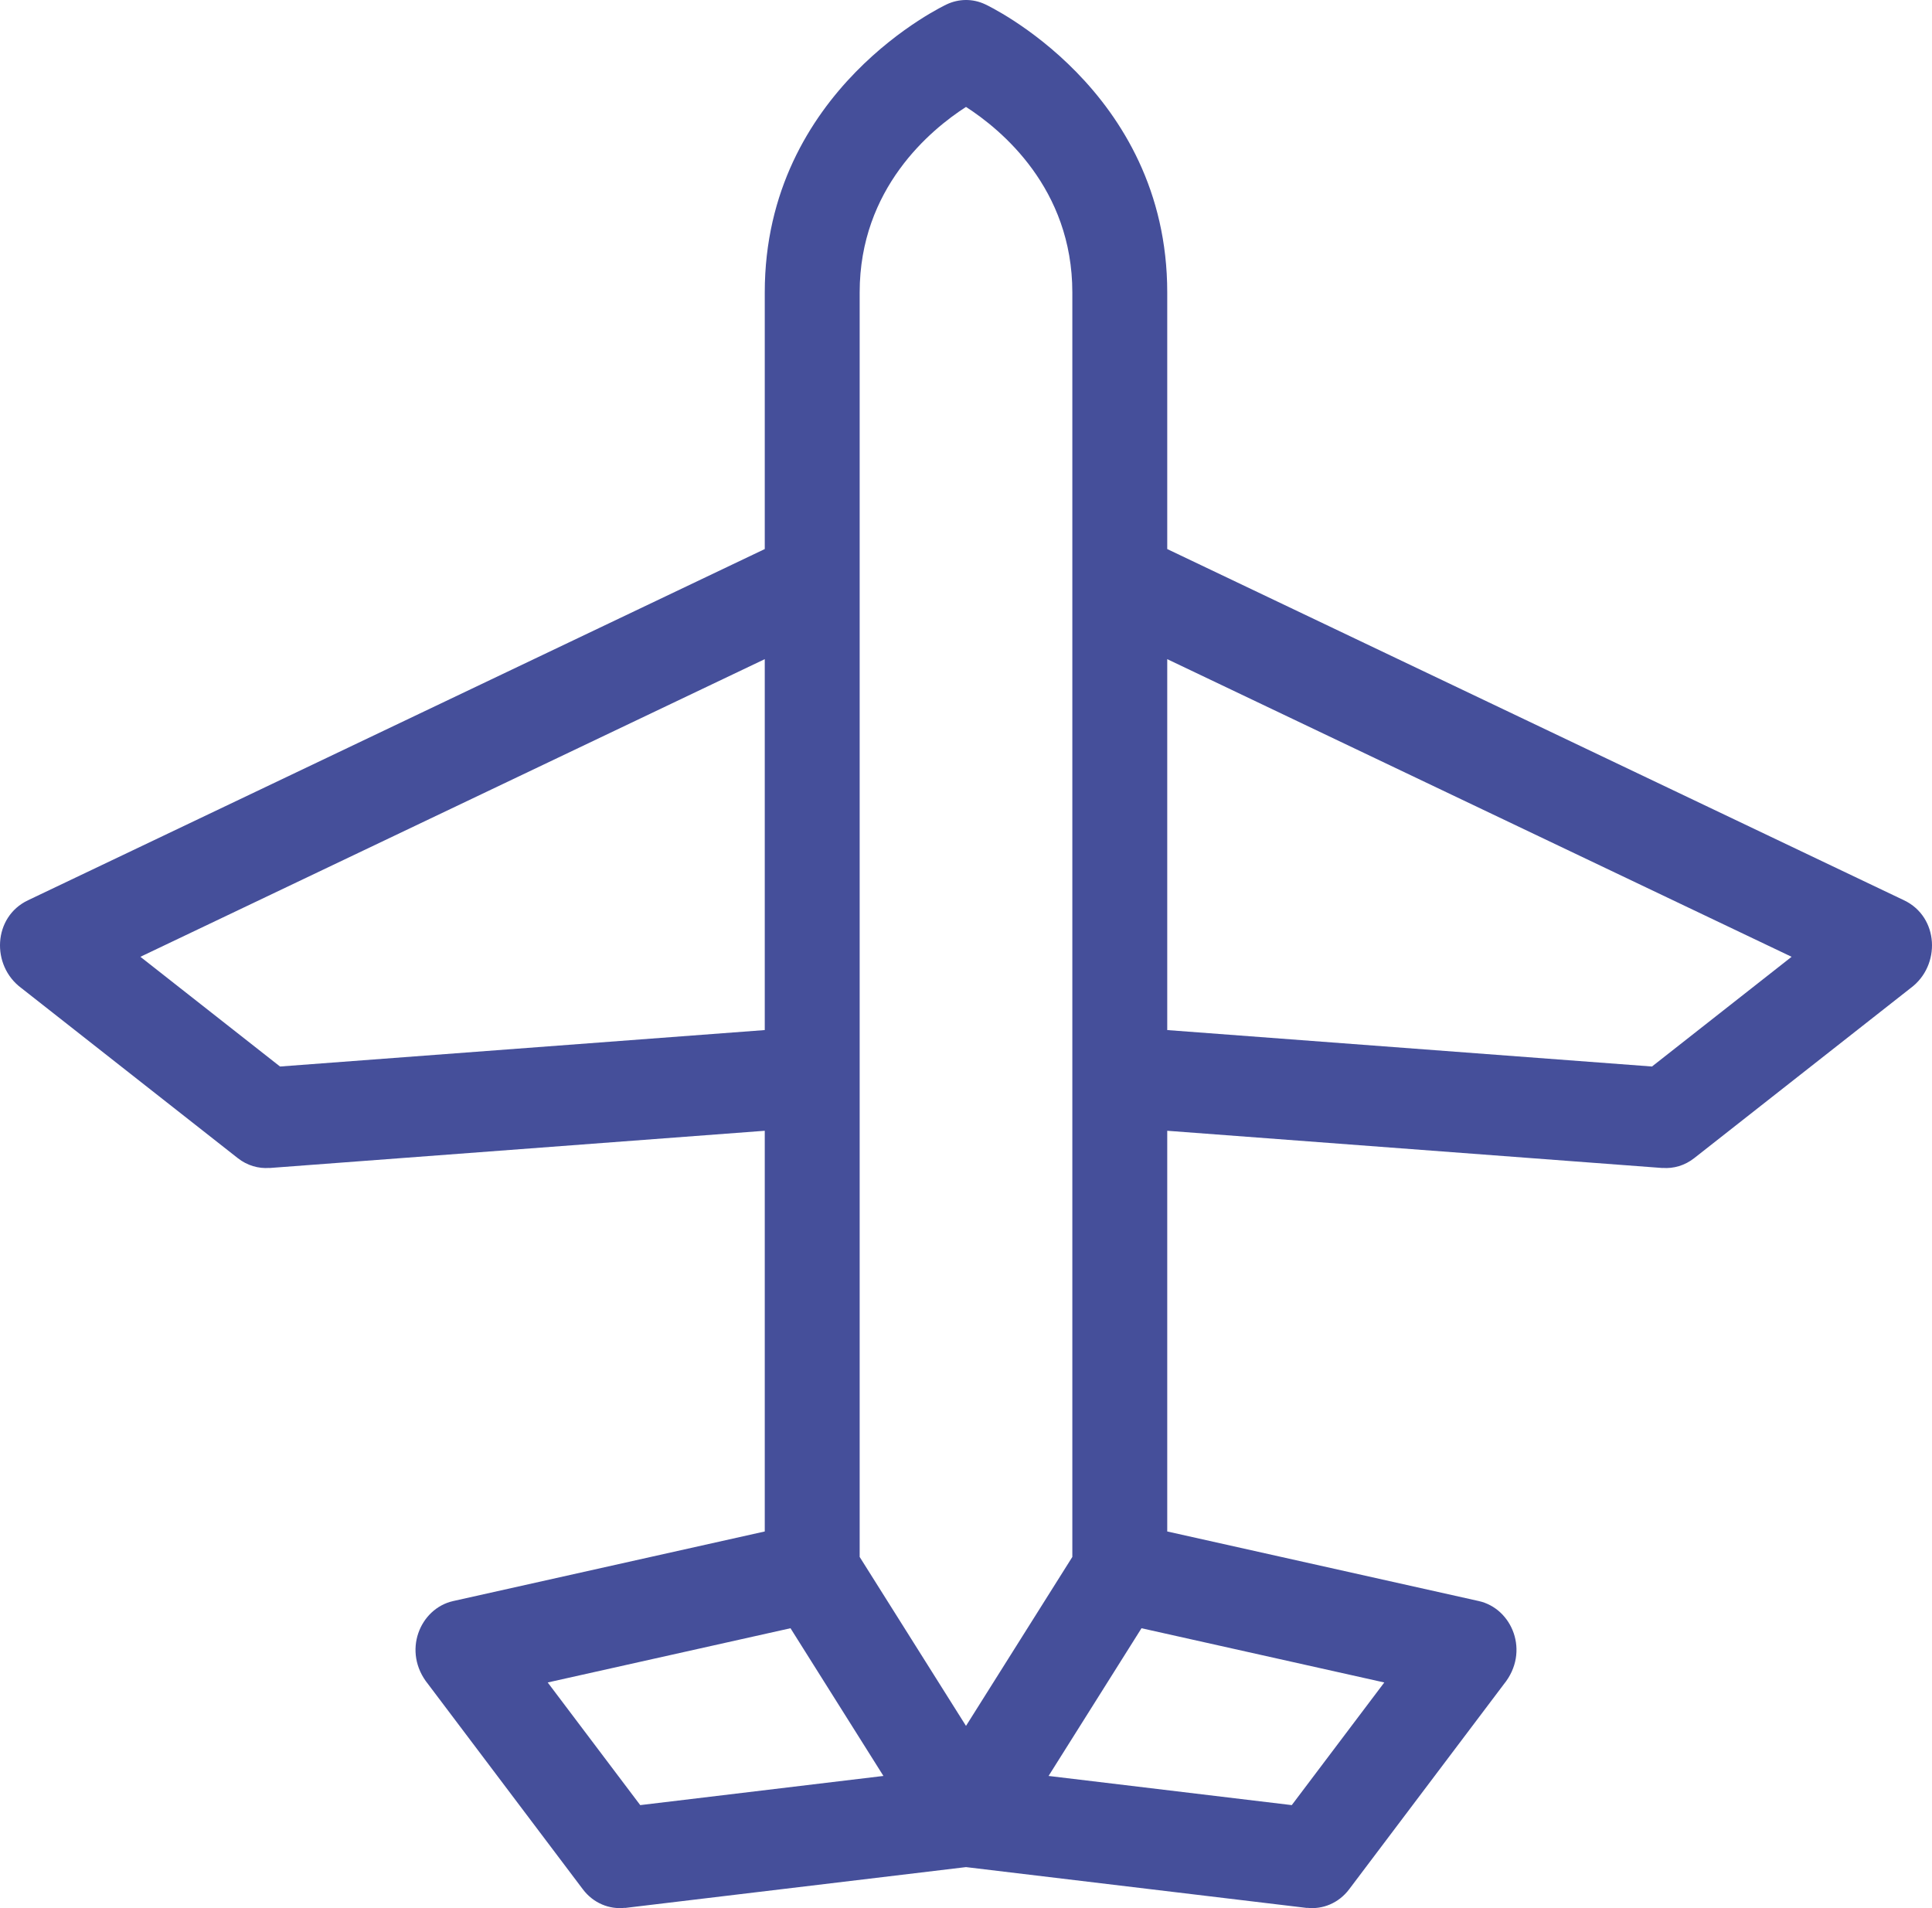 <svg width="81" height="80" viewBox="0 0 81 80" fill="none" xmlns="http://www.w3.org/2000/svg">
<path d="M33.142 68.266L22.963 70.54L26.842 75.682L37.038 74.459L33.142 68.266ZM32.063 27.636L5.886 40.115L11.74 44.715L32.063 43.187V27.636ZM32.063 47.409L11.292 48.971V48.967C10.836 49.001 10.367 48.869 9.971 48.558L0.889 41.421C-0.379 40.479 -0.295 38.446 1.17 37.747L32.063 23.02V12.26C32.063 3.726 39.67 0.194 39.691 0.183C40.188 -0.051 40.773 -0.071 41.309 0.183C41.33 0.194 48.937 3.726 48.937 12.26V23.02L79.83 37.747C81.295 38.446 81.379 40.479 80.111 41.421L71.029 48.558C70.633 48.869 70.164 49.001 69.708 48.967V48.971L48.937 47.409V64.209L61.997 67.126C63.398 67.437 64.155 69.251 63.051 70.611L56.563 79.212C56.124 79.794 55.451 80.063 54.799 79.988L54.798 79.994L40.5 78.281L26.202 79.994L26.201 79.988C25.549 80.063 24.876 79.794 24.437 79.212L17.949 70.611C16.845 69.251 17.603 67.436 19.003 67.126L32.063 64.209V47.409ZM44.958 65.277V12.26C44.958 7.894 41.976 5.434 40.5 4.483C39.024 5.434 36.042 7.894 36.042 12.26V65.277L40.5 72.361L44.958 65.277ZM48.937 27.636V43.187L69.26 44.715L75.114 40.115L48.937 27.636ZM58.037 70.54L47.858 68.266L43.962 74.459L54.158 75.682L58.037 70.54Z" fill="#454F9A"/>
</svg>

